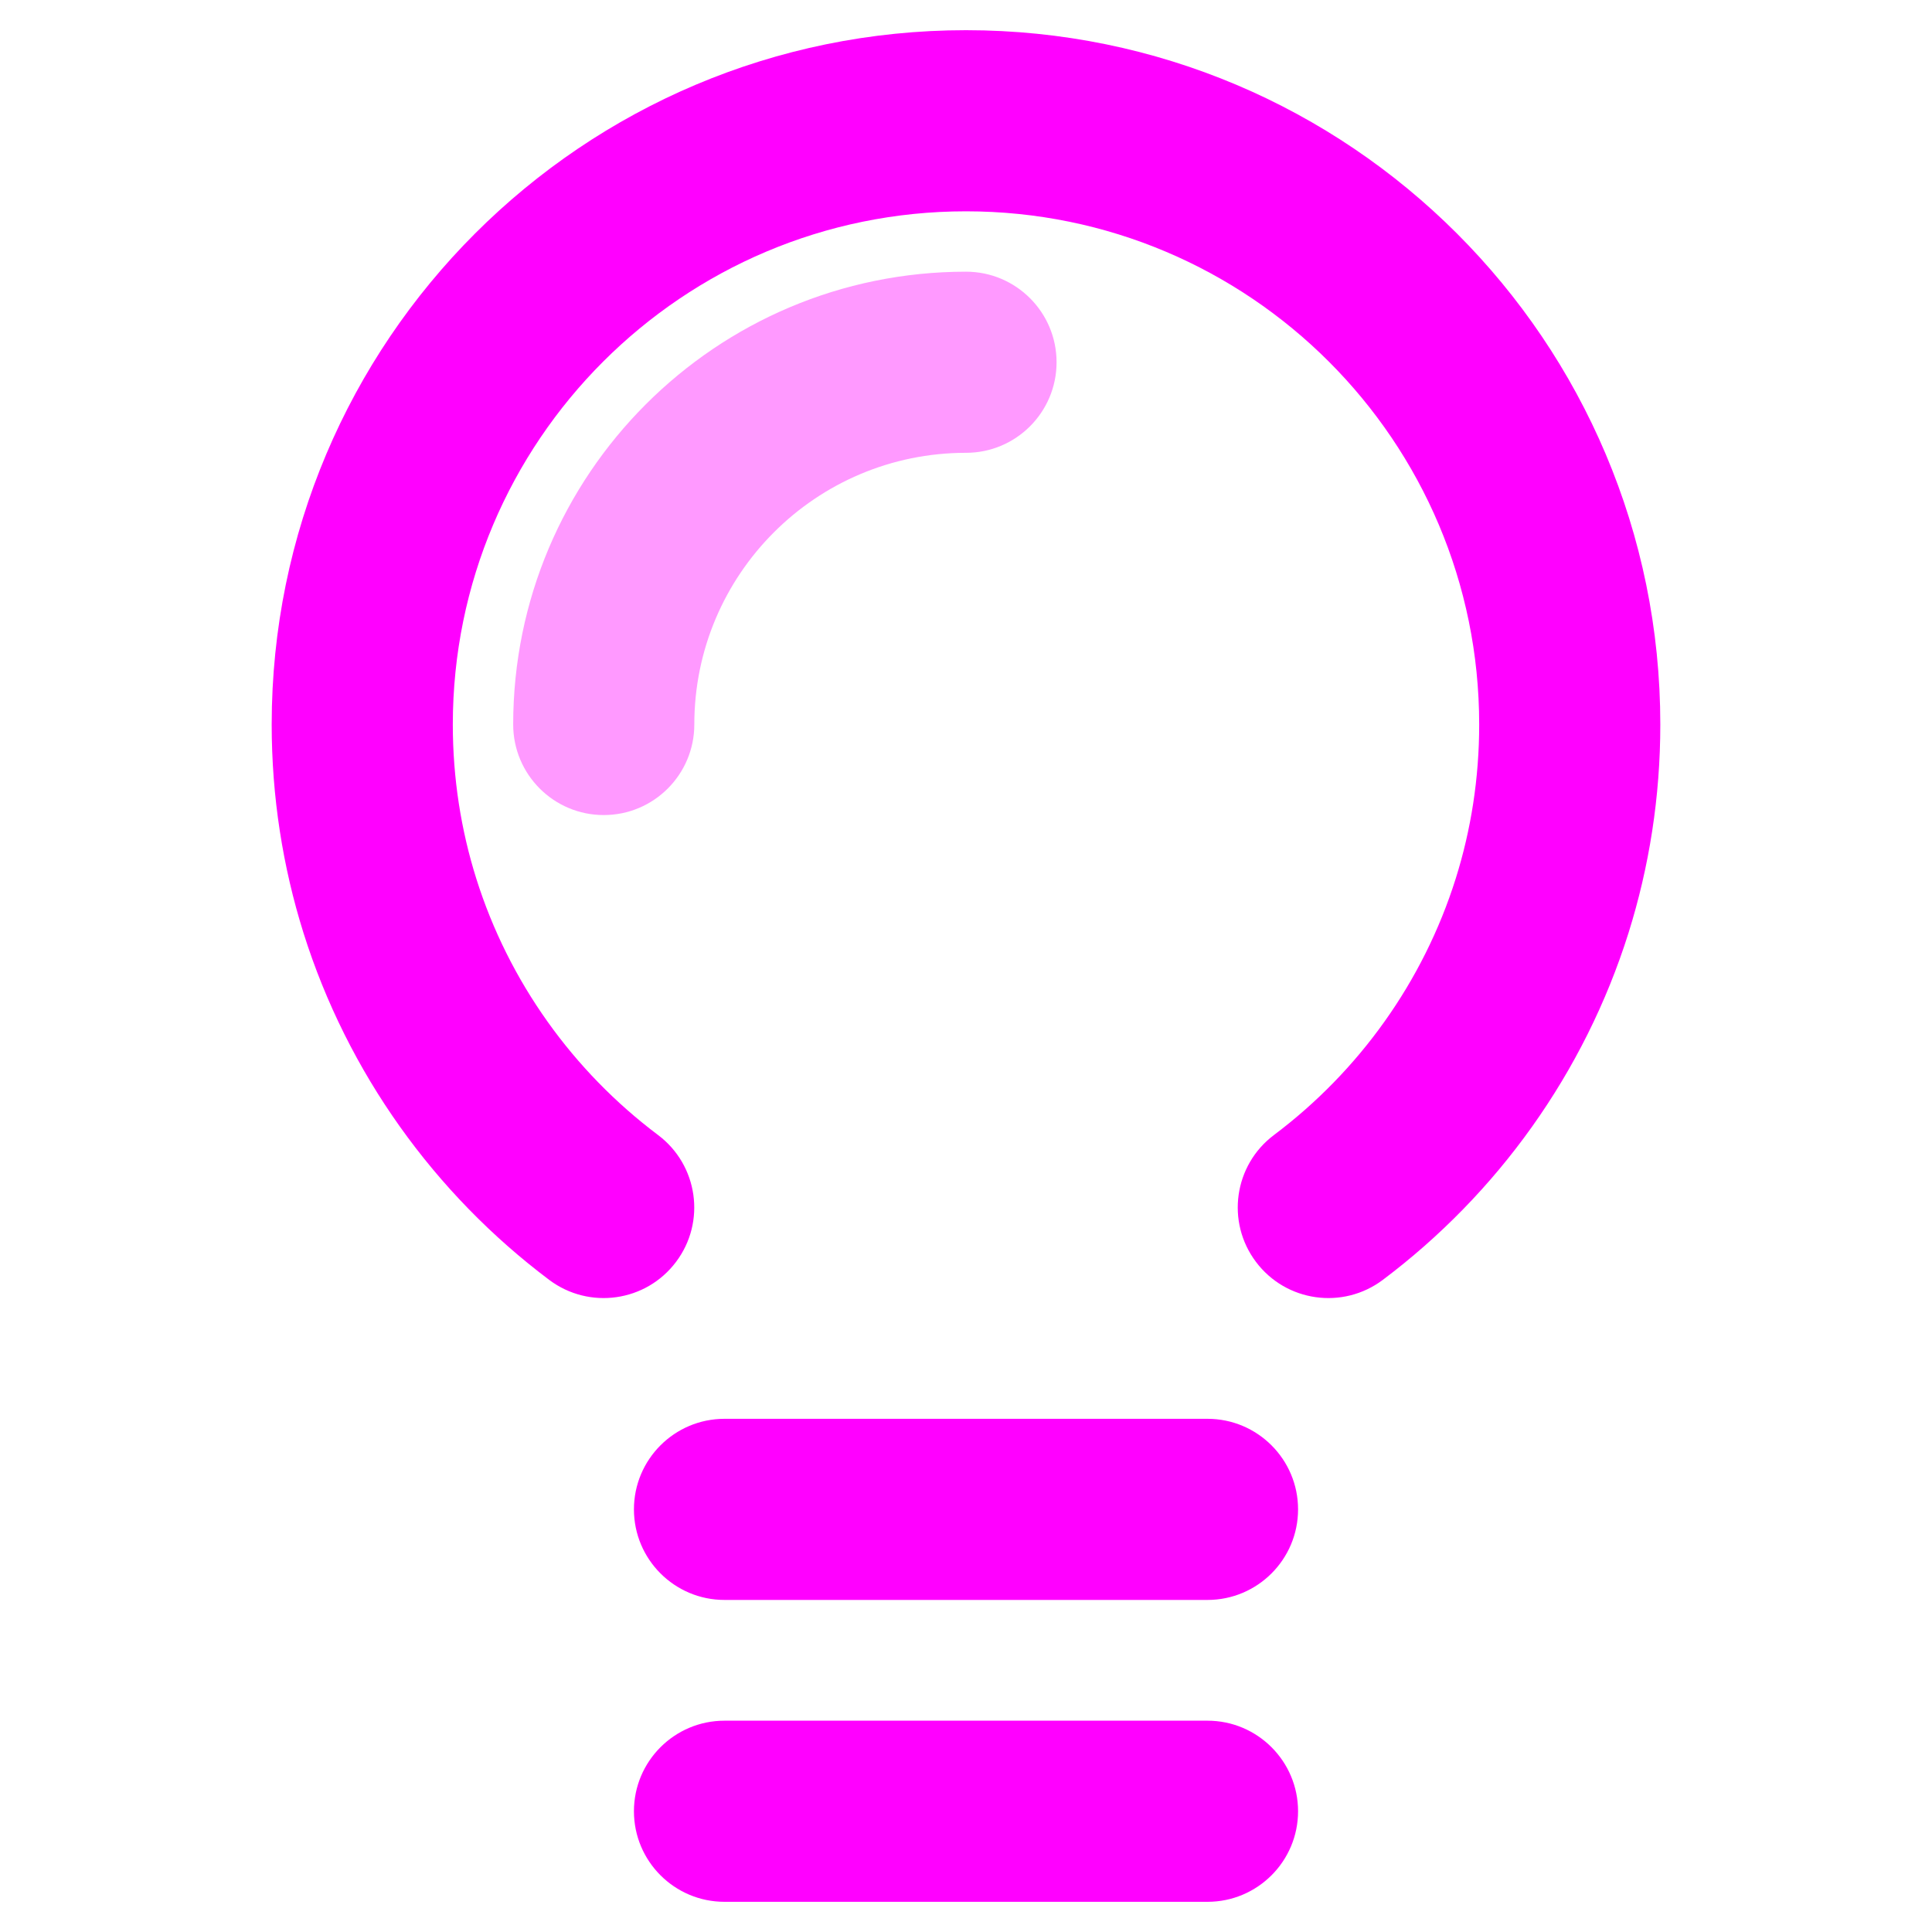 <svg width="16" height="16" viewBox="0 0 16 16" fill="none" xmlns="http://www.w3.org/2000/svg">
<path fill-rule="evenodd" clip-rule="evenodd" d="M8 0.25C4.824 0.25 2.25 2.824 2.25 6C2.25 6.6 2.342 7.179 2.513 7.725C2.878 8.886 3.6 9.887 4.549 10.6C4.88 10.848 5.35 10.782 5.599 10.45C5.848 10.119 5.781 9.649 5.45 9.4C4.747 8.872 4.213 8.131 3.944 7.275C3.818 6.874 3.75 6.446 3.75 6C3.75 3.653 5.653 1.75 8 1.75C10.347 1.75 12.25 3.653 12.25 6C12.25 6.446 12.182 6.874 12.056 7.275C11.787 8.131 11.253 8.872 10.55 9.4C10.219 9.649 10.152 10.119 10.401 10.45C10.65 10.782 11.12 10.848 11.451 10.6C12.4 9.887 13.122 8.886 13.487 7.725C13.658 7.179 13.75 6.6 13.75 6C13.75 2.824 11.176 0.25 8 0.25ZM5.25 12.5C5.25 12.086 5.586 11.75 6 11.75H10C10.414 11.75 10.75 12.086 10.75 12.5C10.75 12.914 10.414 13.25 10 13.25H6C5.586 13.25 5.25 12.914 5.25 12.5ZM5.25 15C5.25 14.586 5.586 14.25 6 14.25H10C10.414 14.25 10.75 14.586 10.75 15C10.75 15.414 10.414 15.75 10 15.75H6C5.586 15.75 5.25 15.414 5.25 15Z" fill="#FF00FF"/>
<path opacity="0.4" fill-rule="evenodd" clip-rule="evenodd" d="M4.25 6C4.25 3.929 5.929 2.25 8 2.25C8.414 2.25 8.75 2.586 8.75 3C8.75 3.414 8.414 3.75 8 3.75C6.757 3.75 5.75 4.757 5.75 6C5.75 6.414 5.414 6.75 5 6.75C4.586 6.75 4.25 6.414 4.25 6Z" fill="#FF00FF"/>
</svg>
